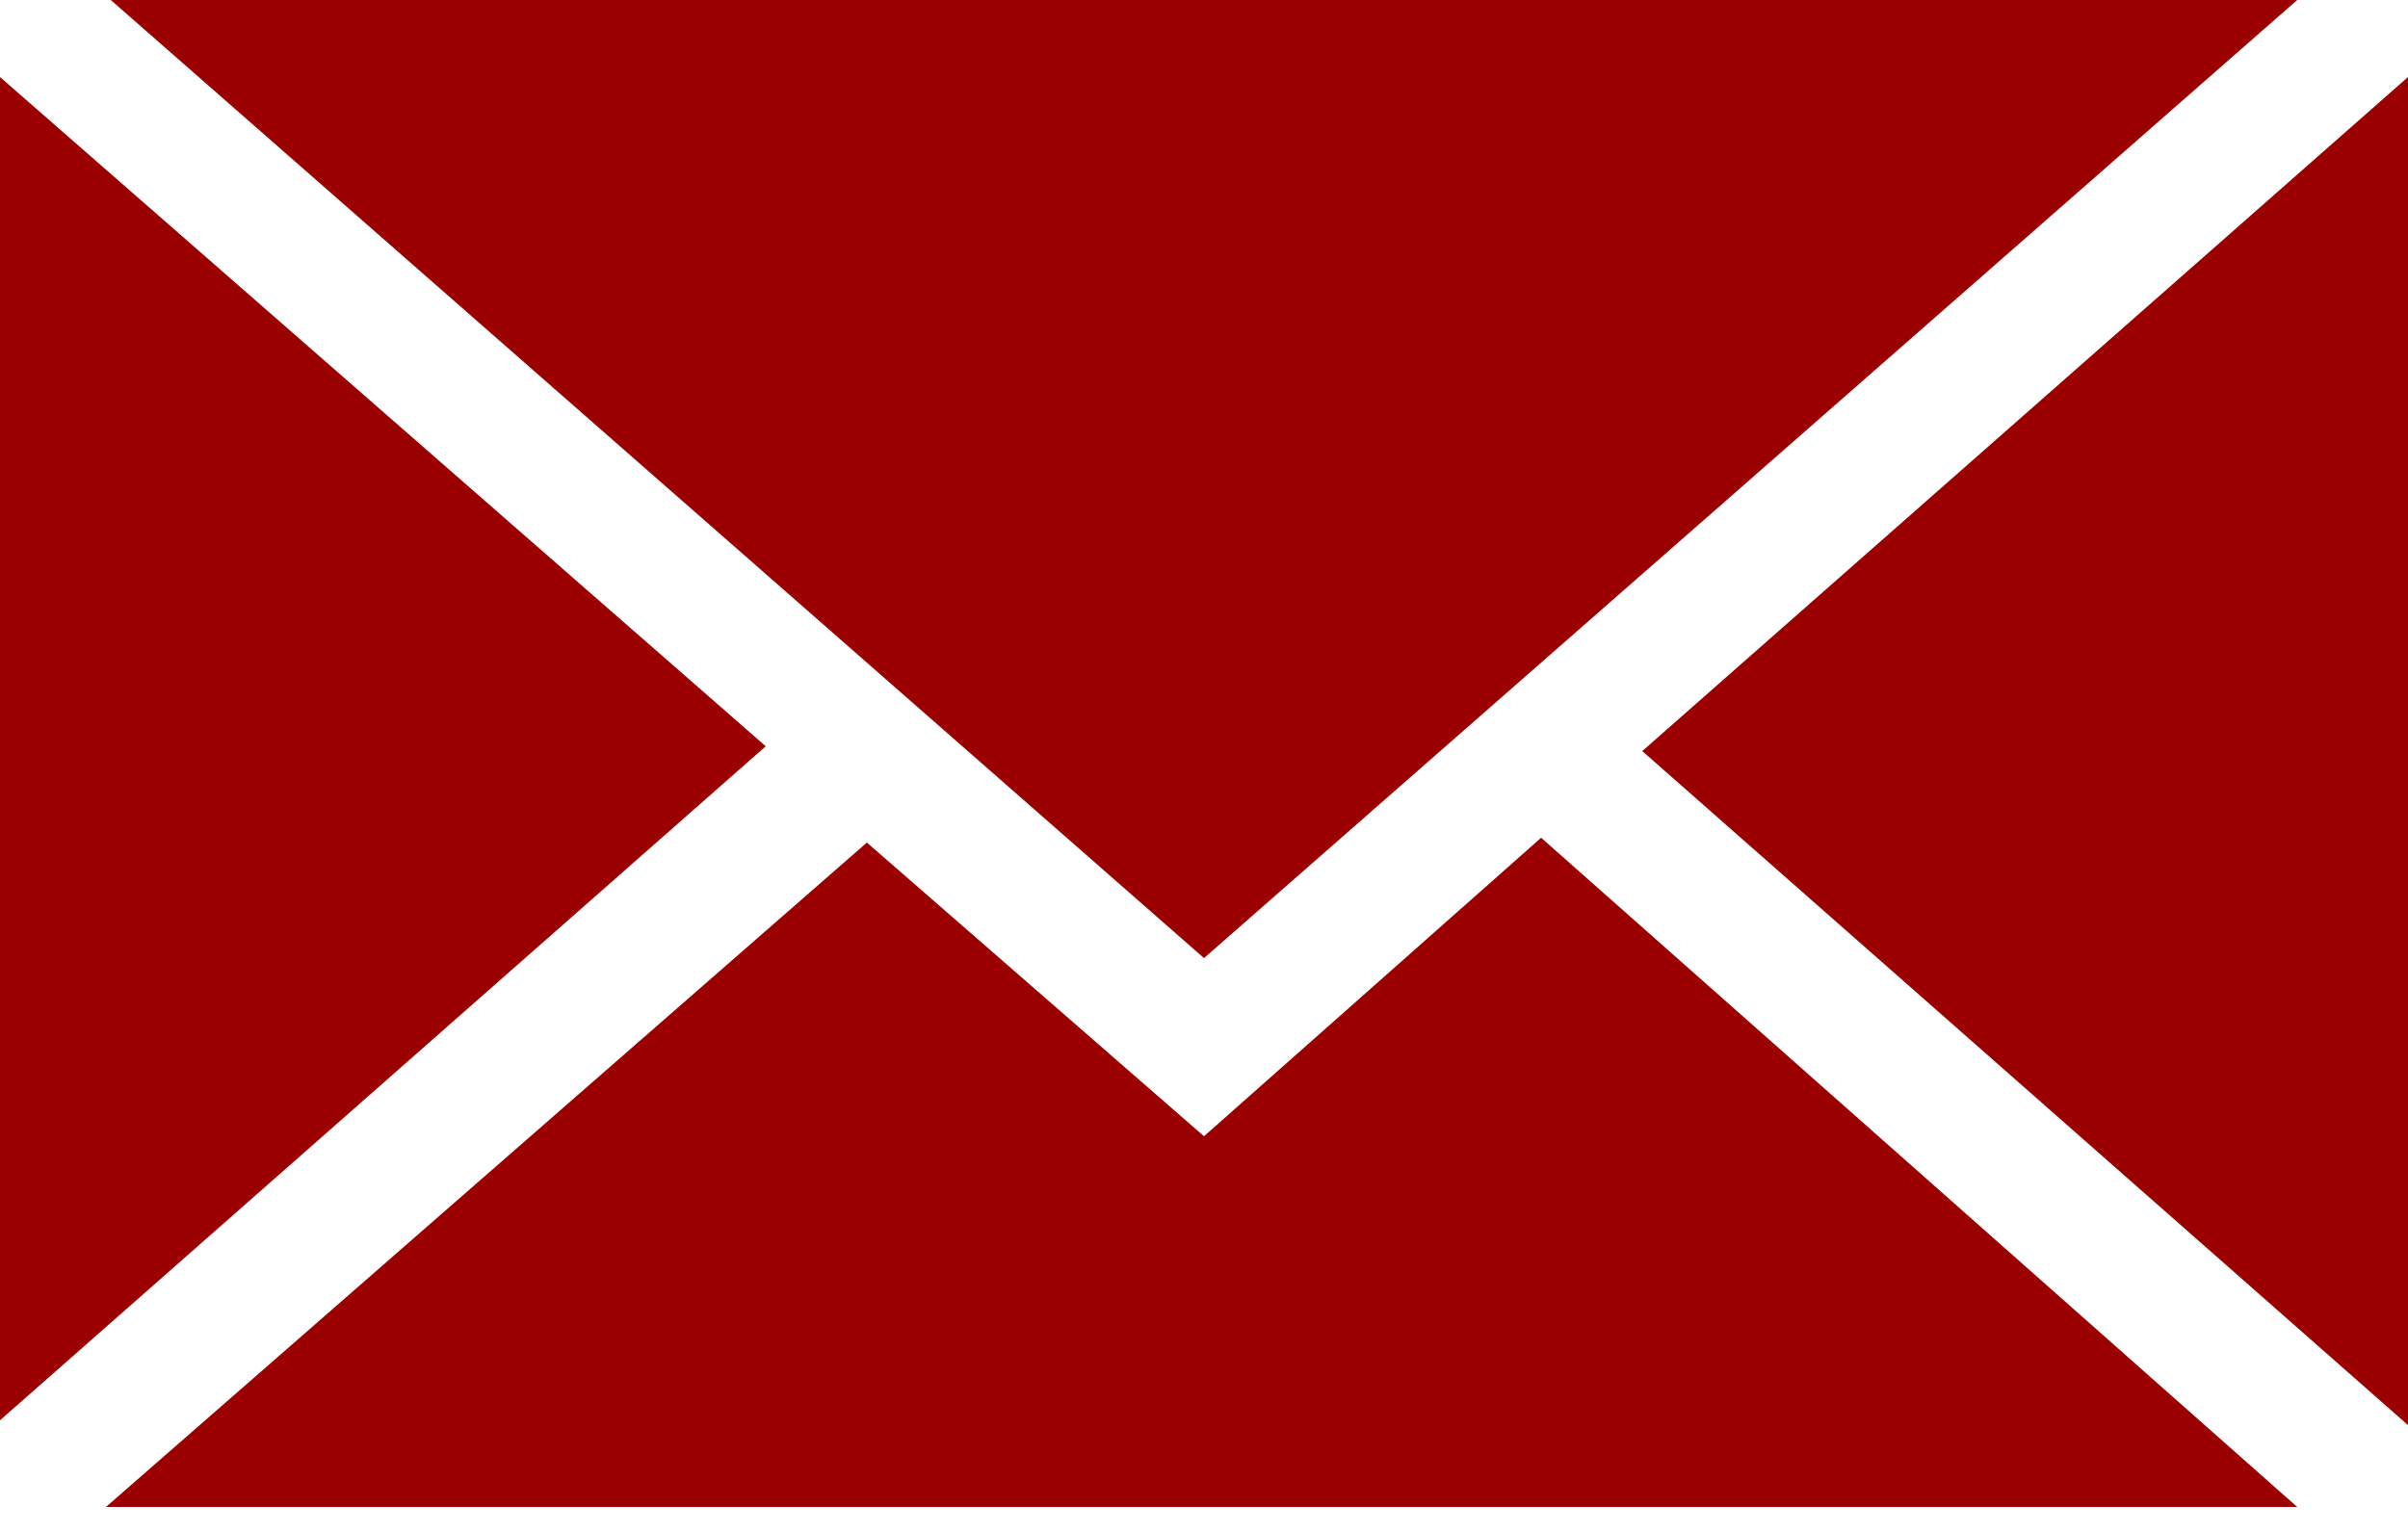 <svg xmlns="http://www.w3.org/2000/svg" fill="#9a0000" viewBox="0 0 22 14"><path d="M20.988 0H1.012L11 8.756 20.988 0ZM0 .704V12.98l6.996-6.16L0 .704Zm11 9.68L7.92 7.7.968 13.772h20.02L14.08 7.656 11 10.384Zm4.004-3.52L22 13.024V.704l-6.996 6.16Z"/></svg>